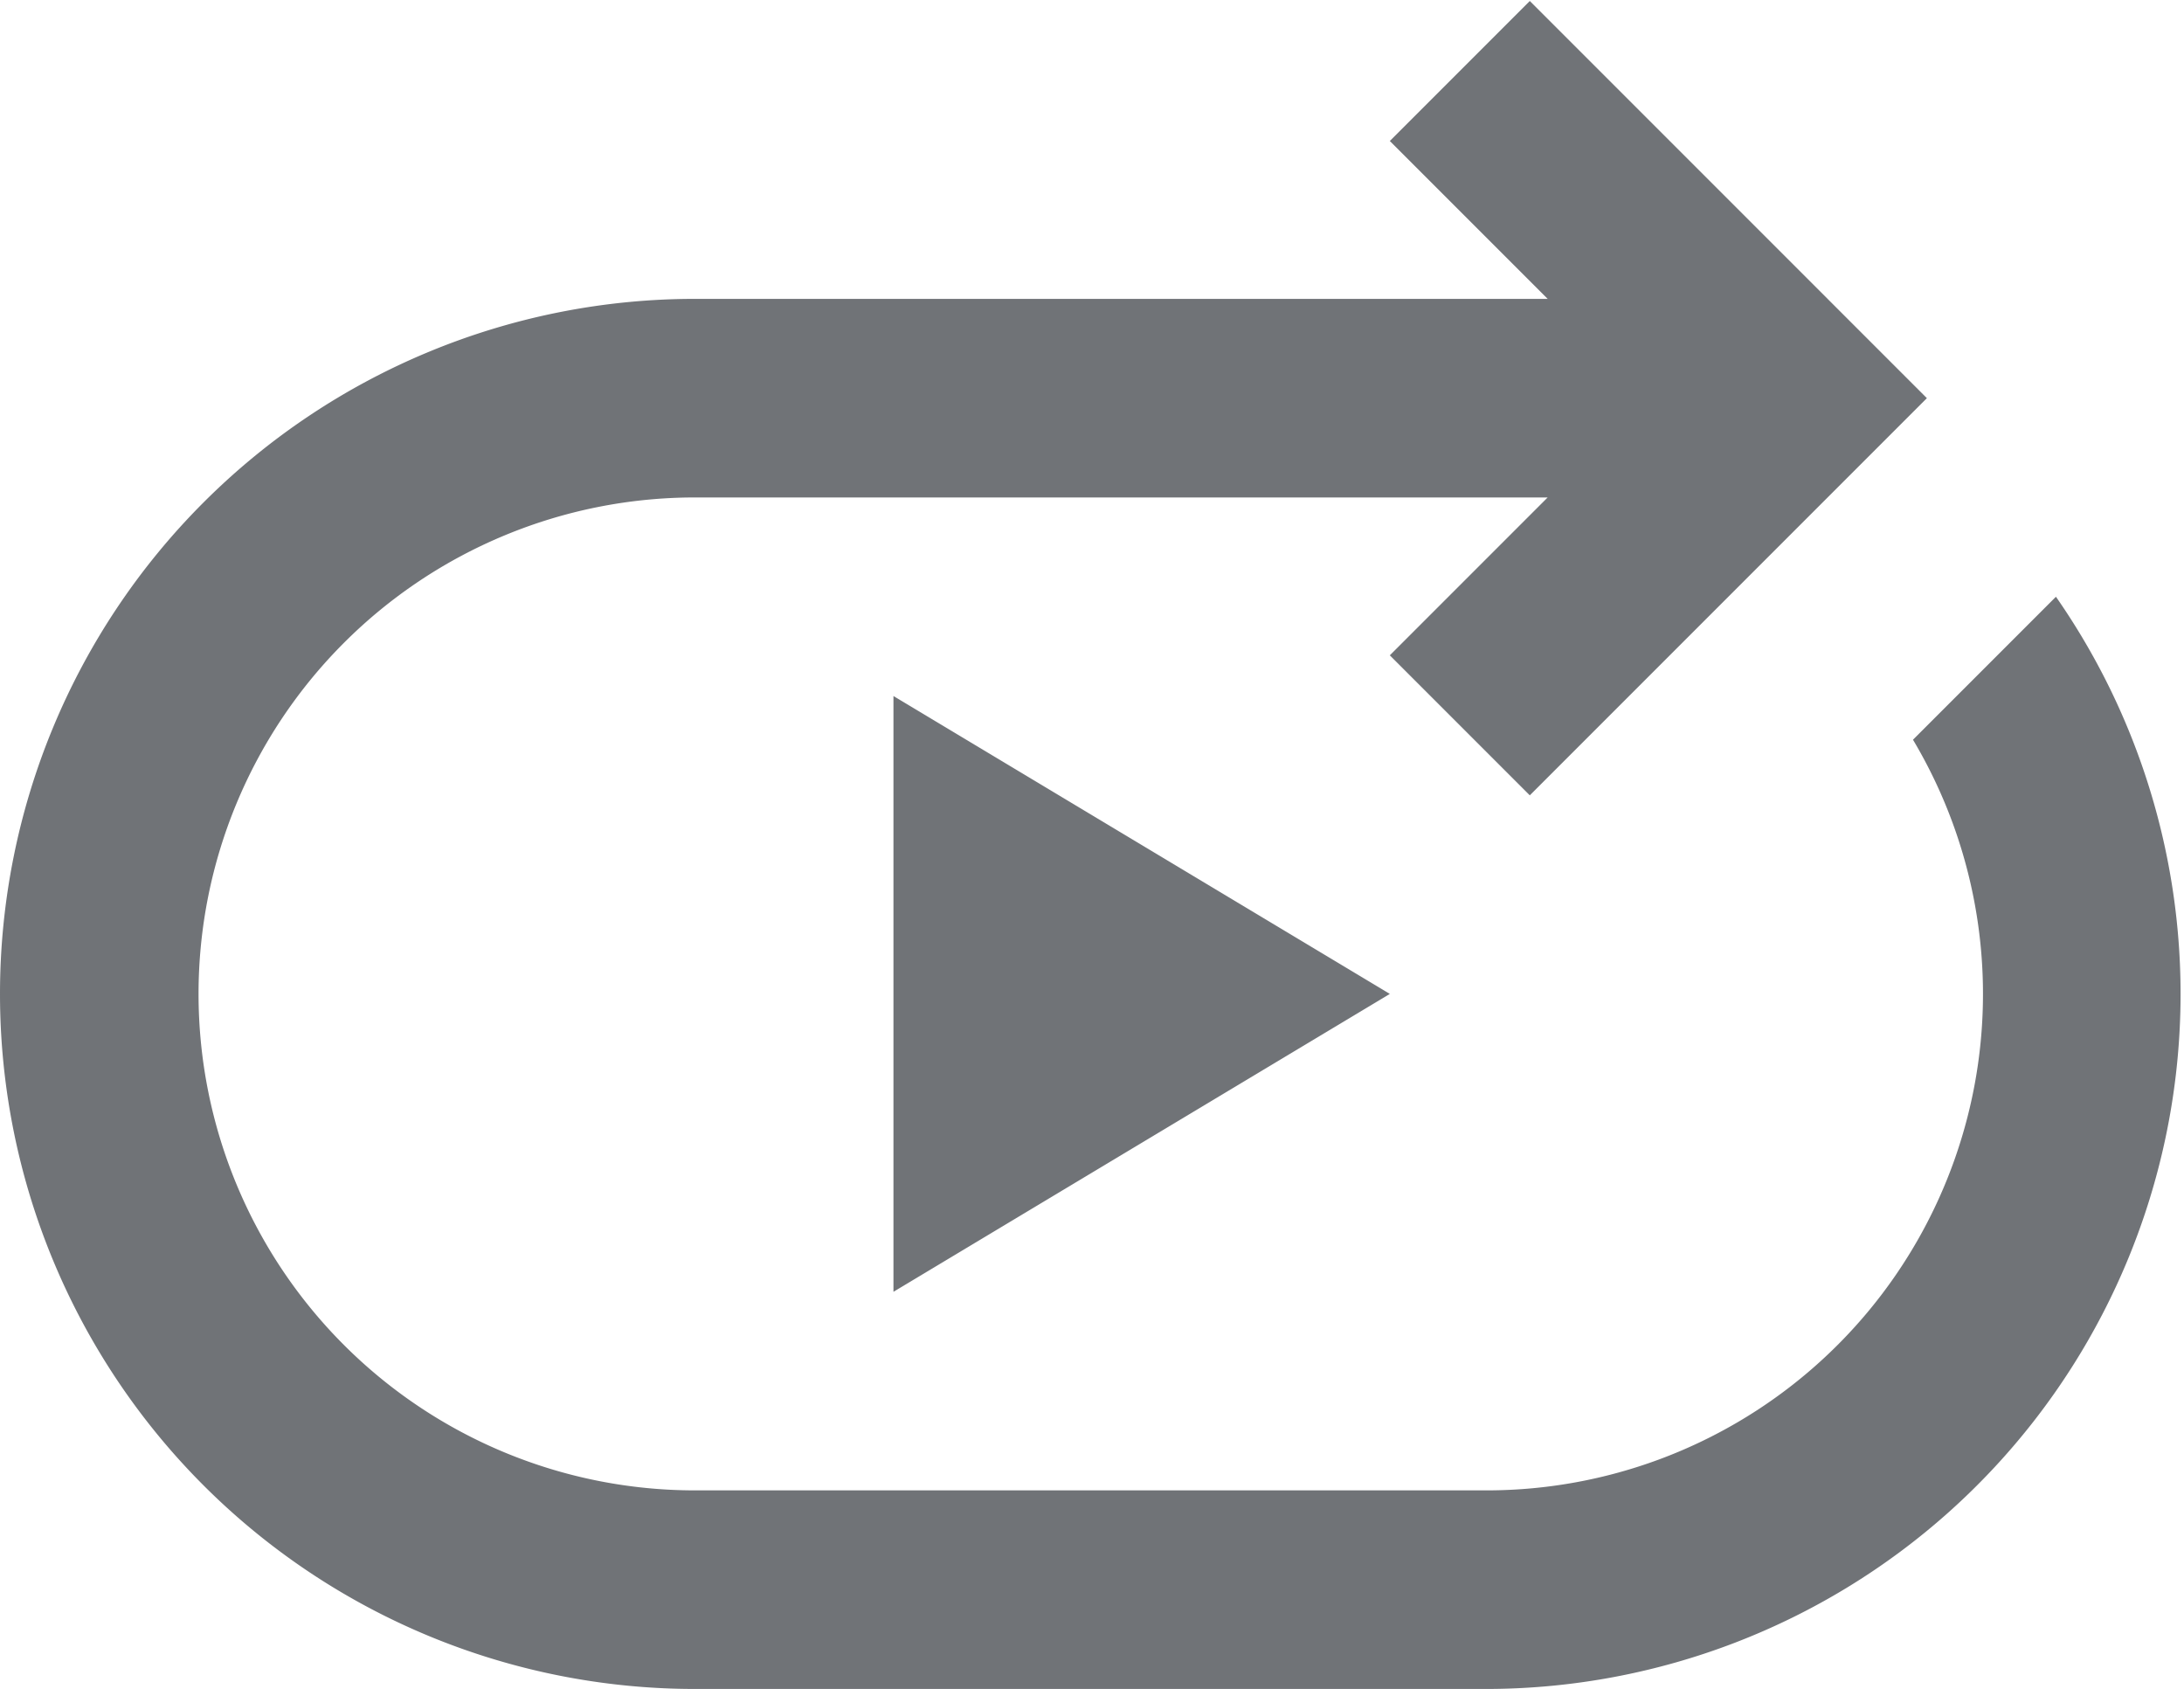 <svg id="Layer_1" data-name="Layer 1" xmlns="http://www.w3.org/2000/svg" viewBox="0 0 22 17.01"><defs><style>.cls-1{fill:#707377;}</style></defs><title>looping</title><polygon class="cls-1" points="9 13.01 14 10.01 9 7.01 9 13.01"/><path class="cls-1" d="M99.71,147l-1.44,1.44A5,5,0,0,1,94,156H86a5,5,0,0,1,0-10h8.59L93,147.59,94.41,149l4-4-4-4L93,142.41,94.59,144H86a7,7,0,0,0,0,14h8A7,7,0,0,0,99.71,147Z" transform="translate(-79 -140.99)"/></svg>